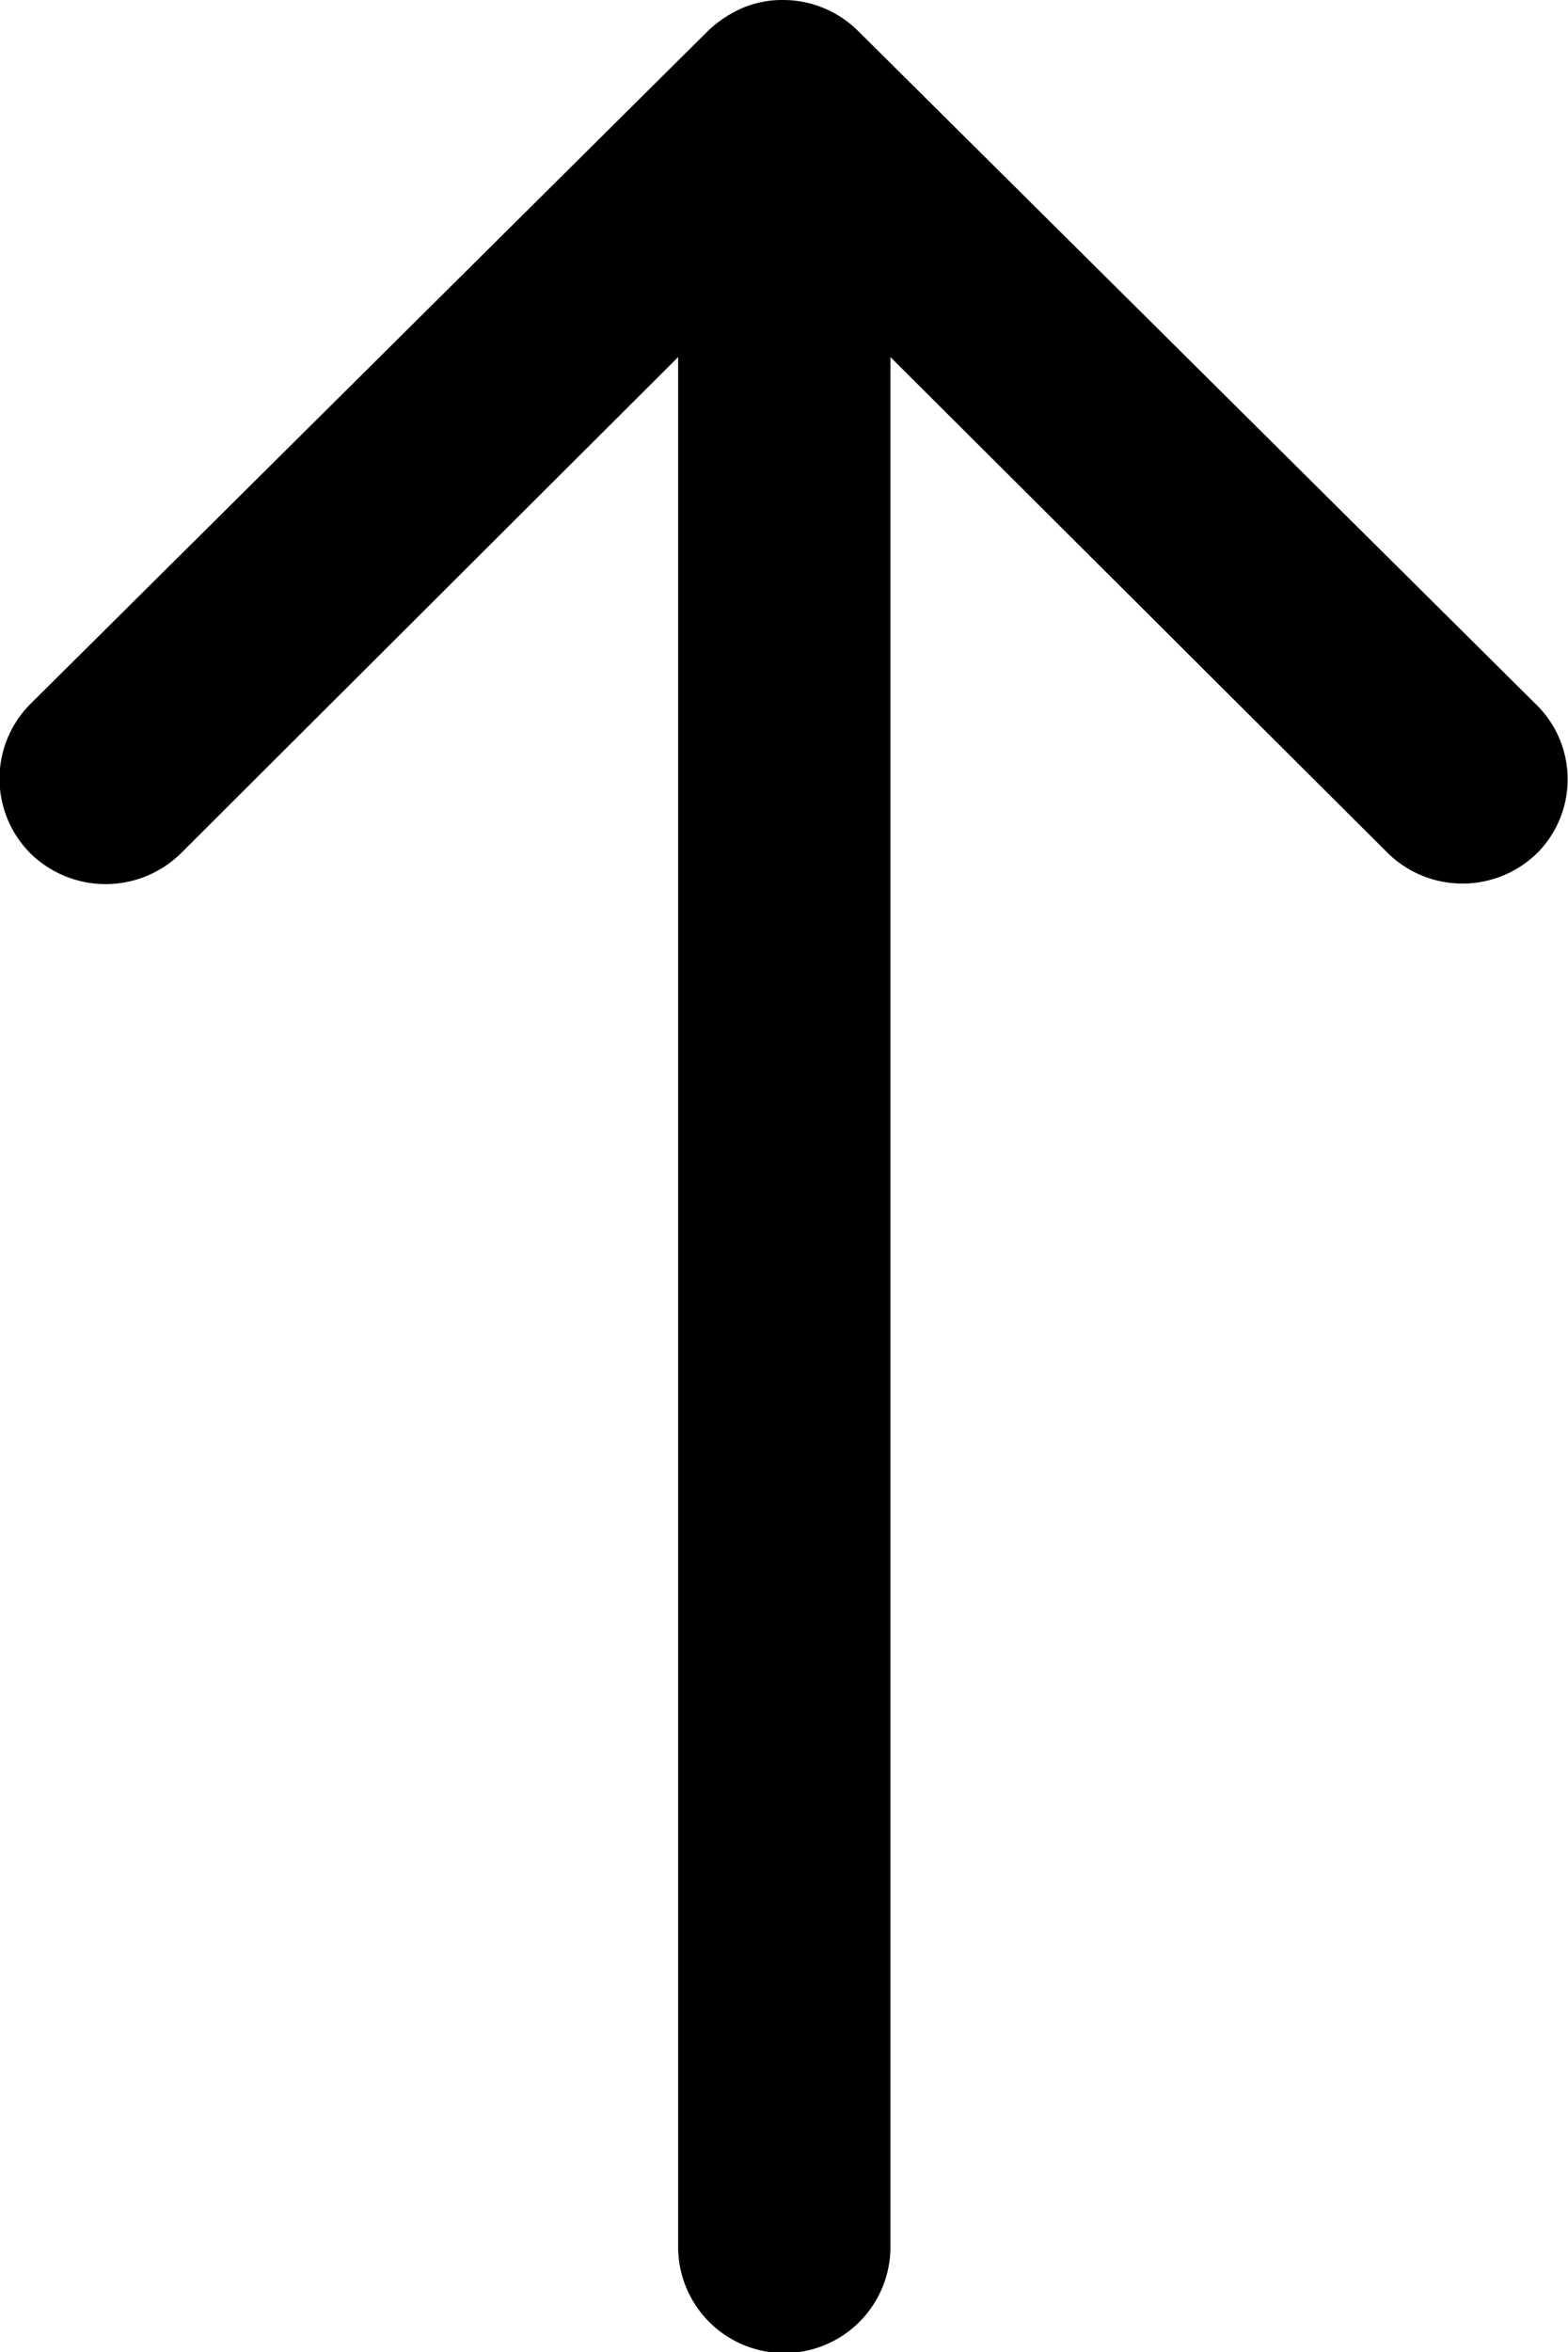 <svg xmlns="http://www.w3.org/2000/svg" width="13.501" height="20.243" viewBox="0 0 13.501 20.243">
  <path id="Icon_ionic-ios-arrow-round-up" data-name="Icon ionic-ios-arrow-round-up" d="M24.49,15.216a.919.919,0,0,1-1.294.007l-4.282-4.268V27.218a.914.914,0,0,1-1.828,0V10.955L12.8,15.23a.925.925,0,0,1-1.294-.007.91.91,0,0,1,.007-1.287l5.836-5.794h0a1.026,1.026,0,0,1,.288-.19.872.872,0,0,1,.352-.07.916.916,0,0,1,.64.26l5.836,5.794A.9.9,0,0,1,24.49,15.216Z" transform="translate(-11.247 -7.882)"/>
</svg>
